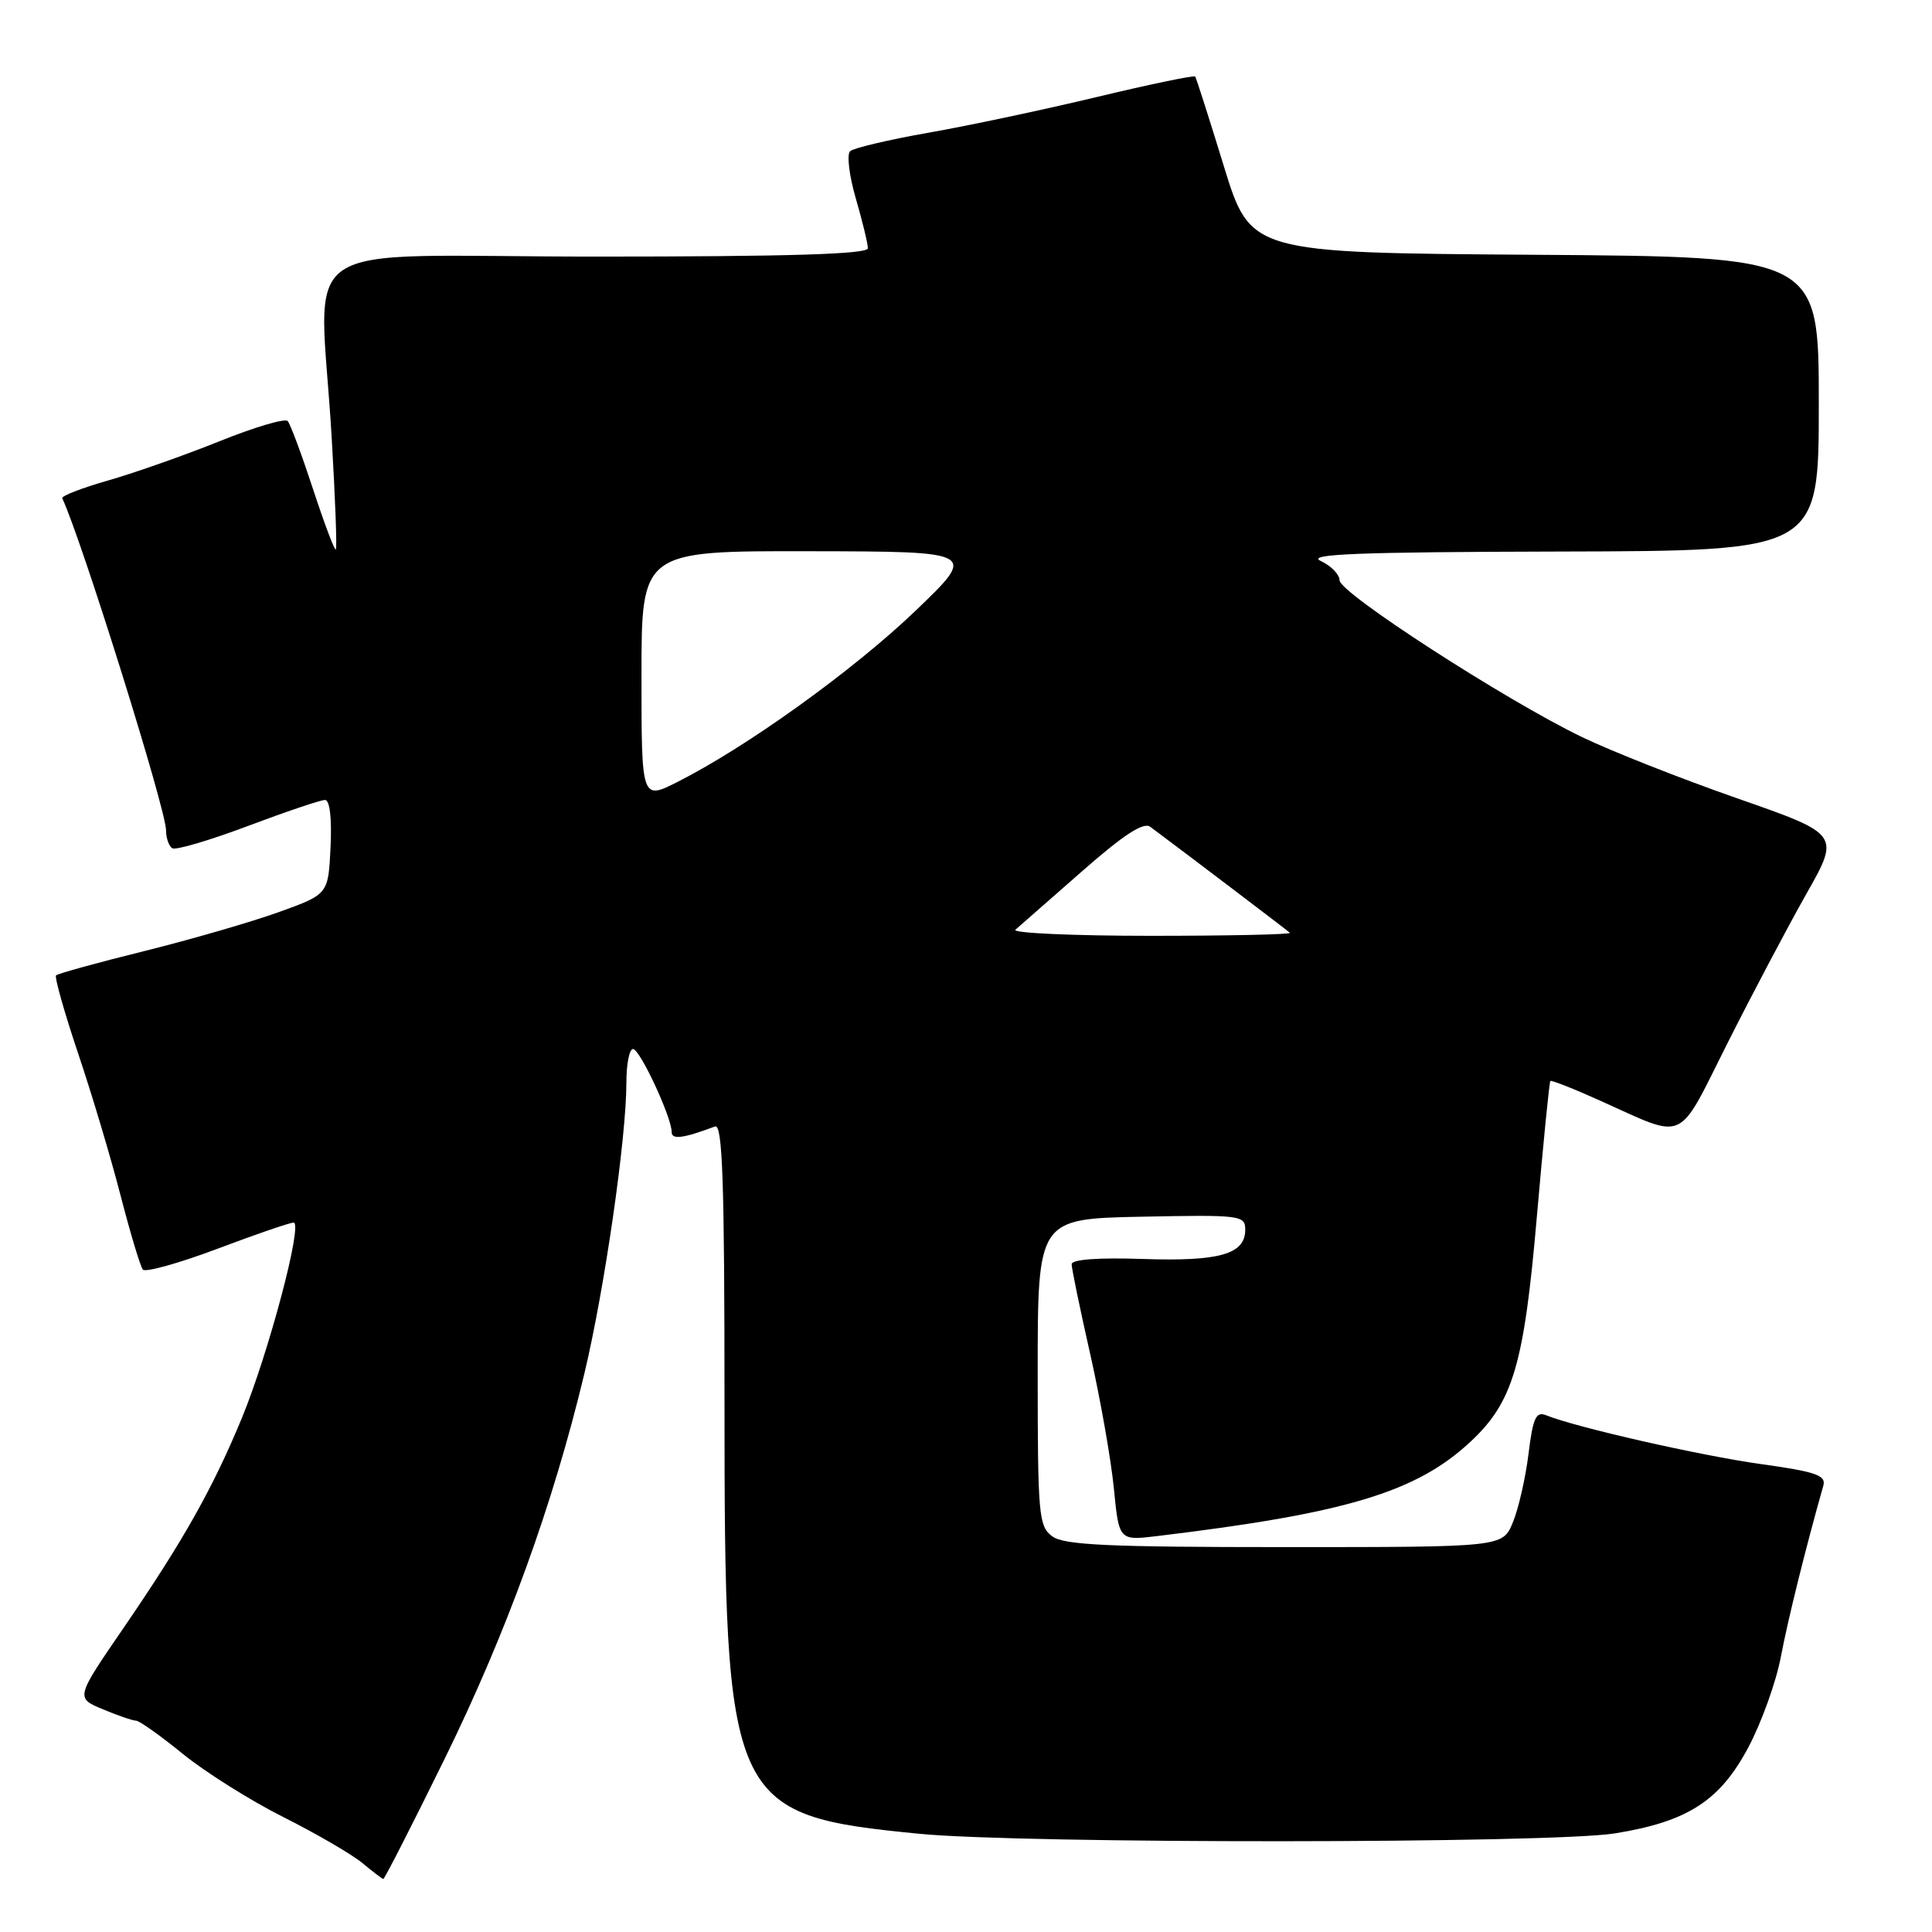 <?xml version="1.0" encoding="UTF-8" standalone="no"?>
<!DOCTYPE svg PUBLIC "-//W3C//DTD SVG 1.1//EN" "http://www.w3.org/Graphics/SVG/1.1/DTD/svg11.dtd" >
<svg xmlns="http://www.w3.org/2000/svg" xmlns:xlink="http://www.w3.org/1999/xlink" version="1.1" viewBox="0 0 256 256">
 <g >
 <path fill="currentColor"
d=" M 58.90 233.09 C 67.13 216.32 73.28 199.36 77.44 181.97 C 80.11 170.80 83.00 150.78 83.00 143.45 C 83.00 141.00 83.39 139.00 83.88 139.00 C 84.79 139.00 89.00 148.04 89.00 150.00 C 89.00 151.04 90.51 150.85 94.75 149.26 C 95.74 148.89 96.00 156.59 96.00 185.71 C 96.00 239.27 96.56 240.51 121.86 242.99 C 135.58 244.33 205.63 244.29 214.00 242.93 C 223.64 241.37 227.89 238.62 231.66 231.54 C 233.40 228.27 235.34 222.88 235.97 219.55 C 236.92 214.55 239.26 205.11 241.60 196.86 C 241.99 195.49 240.63 195.01 233.28 193.99 C 225.29 192.87 208.89 189.15 204.87 187.53 C 203.52 186.99 203.12 187.87 202.53 192.69 C 202.13 195.89 201.20 199.96 200.45 201.75 C 199.10 205.00 199.10 205.00 170.24 205.00 C 146.91 205.00 141.01 204.73 139.44 203.58 C 137.63 202.26 137.50 200.80 137.50 181.83 C 137.50 161.50 137.50 161.50 151.25 161.22 C 164.41 160.96 165.00 161.03 165.00 162.94 C 165.00 166.19 161.62 167.16 151.44 166.82 C 145.49 166.62 142.00 166.88 142.00 167.52 C 142.00 168.08 143.10 173.42 144.45 179.38 C 145.80 185.35 147.21 193.36 147.59 197.19 C 148.27 204.15 148.27 204.15 153.39 203.53 C 178.32 200.53 187.64 197.73 194.80 191.08 C 200.48 185.81 201.94 180.87 203.64 161.23 C 204.49 151.48 205.29 143.38 205.43 143.24 C 205.57 143.10 208.57 144.28 212.09 145.87 C 223.56 151.02 222.15 151.66 228.86 138.31 C 232.13 131.81 236.83 122.91 239.31 118.52 C 243.83 110.55 243.83 110.55 230.24 105.80 C 222.76 103.19 213.46 99.52 209.57 97.64 C 199.43 92.74 177.50 78.56 177.50 76.90 C 177.50 76.13 176.38 74.97 175.00 74.33 C 173.03 73.41 179.81 73.15 206.75 73.08 C 241.00 73.00 241.00 73.00 241.00 53.51 C 241.00 34.02 241.00 34.02 203.35 33.76 C 165.70 33.50 165.70 33.50 162.16 22.00 C 160.22 15.68 158.51 10.34 158.37 10.14 C 158.24 9.95 152.36 11.17 145.31 12.86 C 138.26 14.55 128.22 16.68 123.00 17.59 C 117.78 18.51 113.12 19.61 112.65 20.03 C 112.18 20.45 112.52 23.28 113.40 26.30 C 114.28 29.33 115.00 32.30 115.00 32.90 C 115.00 33.68 104.44 34.00 79.00 34.00 C 37.74 34.00 42.37 30.83 43.95 58.00 C 44.42 65.97 44.67 72.64 44.50 72.81 C 44.34 72.99 42.98 69.39 41.48 64.81 C 39.98 60.24 38.47 56.18 38.12 55.79 C 37.77 55.40 33.72 56.60 29.13 58.45 C 24.53 60.30 17.90 62.64 14.38 63.65 C 10.87 64.65 8.11 65.72 8.25 66.02 C 10.83 71.54 22.00 107.26 22.00 110.01 C 22.00 111.04 22.37 112.11 22.83 112.40 C 23.29 112.68 27.79 111.35 32.84 109.45 C 37.89 107.55 42.49 106.00 43.06 106.00 C 43.70 106.00 43.98 108.40 43.80 112.25 C 43.50 118.49 43.50 118.49 37.00 120.84 C 33.42 122.13 25.40 124.46 19.17 126.01 C 12.94 127.55 7.66 129.01 7.43 129.24 C 7.20 129.46 8.52 134.12 10.35 139.58 C 12.19 145.03 14.73 153.55 16.00 158.50 C 17.28 163.45 18.60 167.83 18.93 168.23 C 19.27 168.62 23.71 167.39 28.78 165.48 C 33.86 163.56 38.42 162.00 38.90 162.00 C 40.18 162.00 35.61 179.23 32.06 187.87 C 28.20 197.21 24.29 204.16 16.35 215.74 C 10.01 224.98 10.01 224.98 13.63 226.49 C 15.62 227.32 17.60 228.00 18.03 228.00 C 18.46 228.00 21.24 229.97 24.20 232.38 C 27.16 234.79 33.16 238.57 37.54 240.77 C 41.92 242.97 46.62 245.71 48.00 246.85 C 49.38 248.00 50.63 248.95 50.79 248.97 C 50.95 248.99 54.60 241.84 58.90 233.09 Z  M 134.55 123.19 C 135.07 122.74 139.02 119.28 143.33 115.49 C 148.89 110.60 151.53 108.88 152.42 109.56 C 157.48 113.33 170.58 123.28 170.92 123.60 C 171.15 123.82 162.84 124.00 152.47 124.00 C 142.09 124.00 134.03 123.63 134.55 123.19 Z  M 85.00 89.52 C 85.00 73.00 85.00 73.00 107.25 73.04 C 129.50 73.08 129.50 73.08 121.28 80.96 C 113.08 88.81 99.02 98.93 89.83 103.58 C 85.00 106.03 85.00 106.03 85.00 89.52 Z "/>
</g>
</svg>